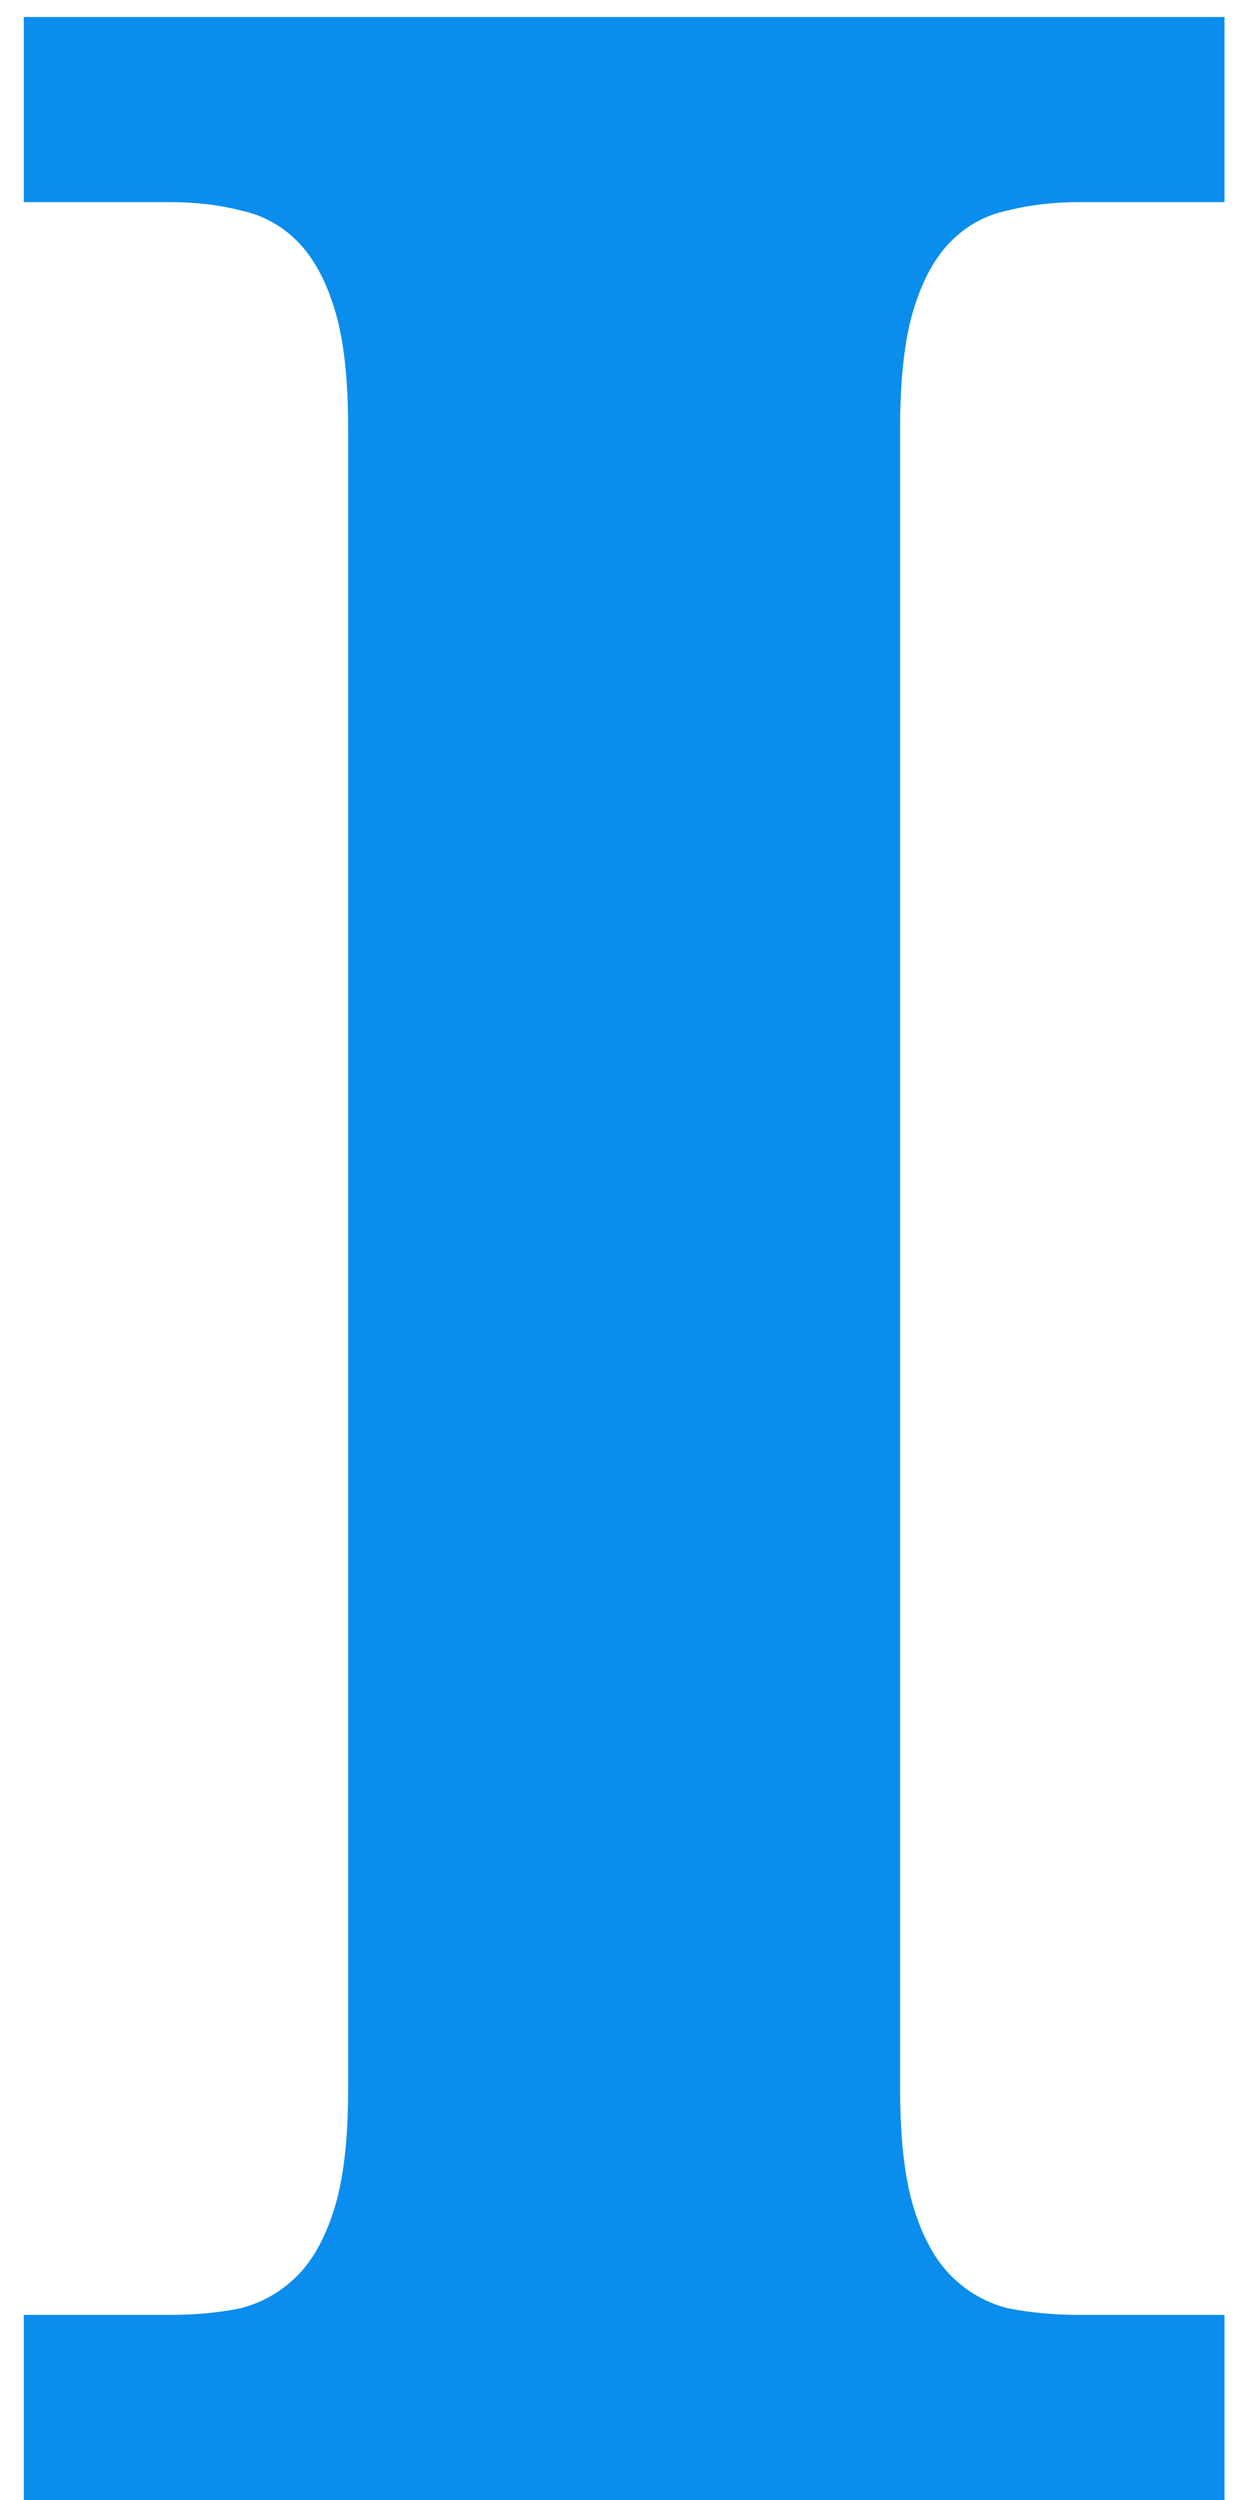 <svg width="23" height="46" viewBox="0 0 23 46" fill="none" xmlns="http://www.w3.org/2000/svg">
<path d="M29.438 68V64.594H32.125C32.604 64.594 33.042 64.552 33.438 64.469C33.833 64.365 34.177 64.167 34.469 63.875C34.76 63.583 34.99 63.167 35.156 62.625C35.323 62.083 35.406 61.354 35.406 60.438V29.875C35.406 28.958 35.323 28.229 35.156 27.688C34.99 27.146 34.76 26.729 34.469 26.438C34.177 26.146 33.833 25.958 33.438 25.875C33.042 25.771 32.604 25.719 32.125 25.719H29.438V22.312H51.531V25.719H48.844C48.385 25.719 47.948 25.771 47.531 25.875C47.135 25.958 46.792 26.146 46.5 26.438C46.208 26.729 45.979 27.146 45.812 27.688C45.646 28.229 45.562 28.958 45.562 29.875V60.438C45.562 61.354 45.646 62.083 45.812 62.625C45.979 63.167 46.208 63.583 46.5 63.875C46.792 64.167 47.135 64.365 47.531 64.469C47.948 64.552 48.385 64.594 48.844 64.594H51.531V68H29.438Z" transform="translate(-29 -22)" fill="#0A8DEC"/>
</svg>
